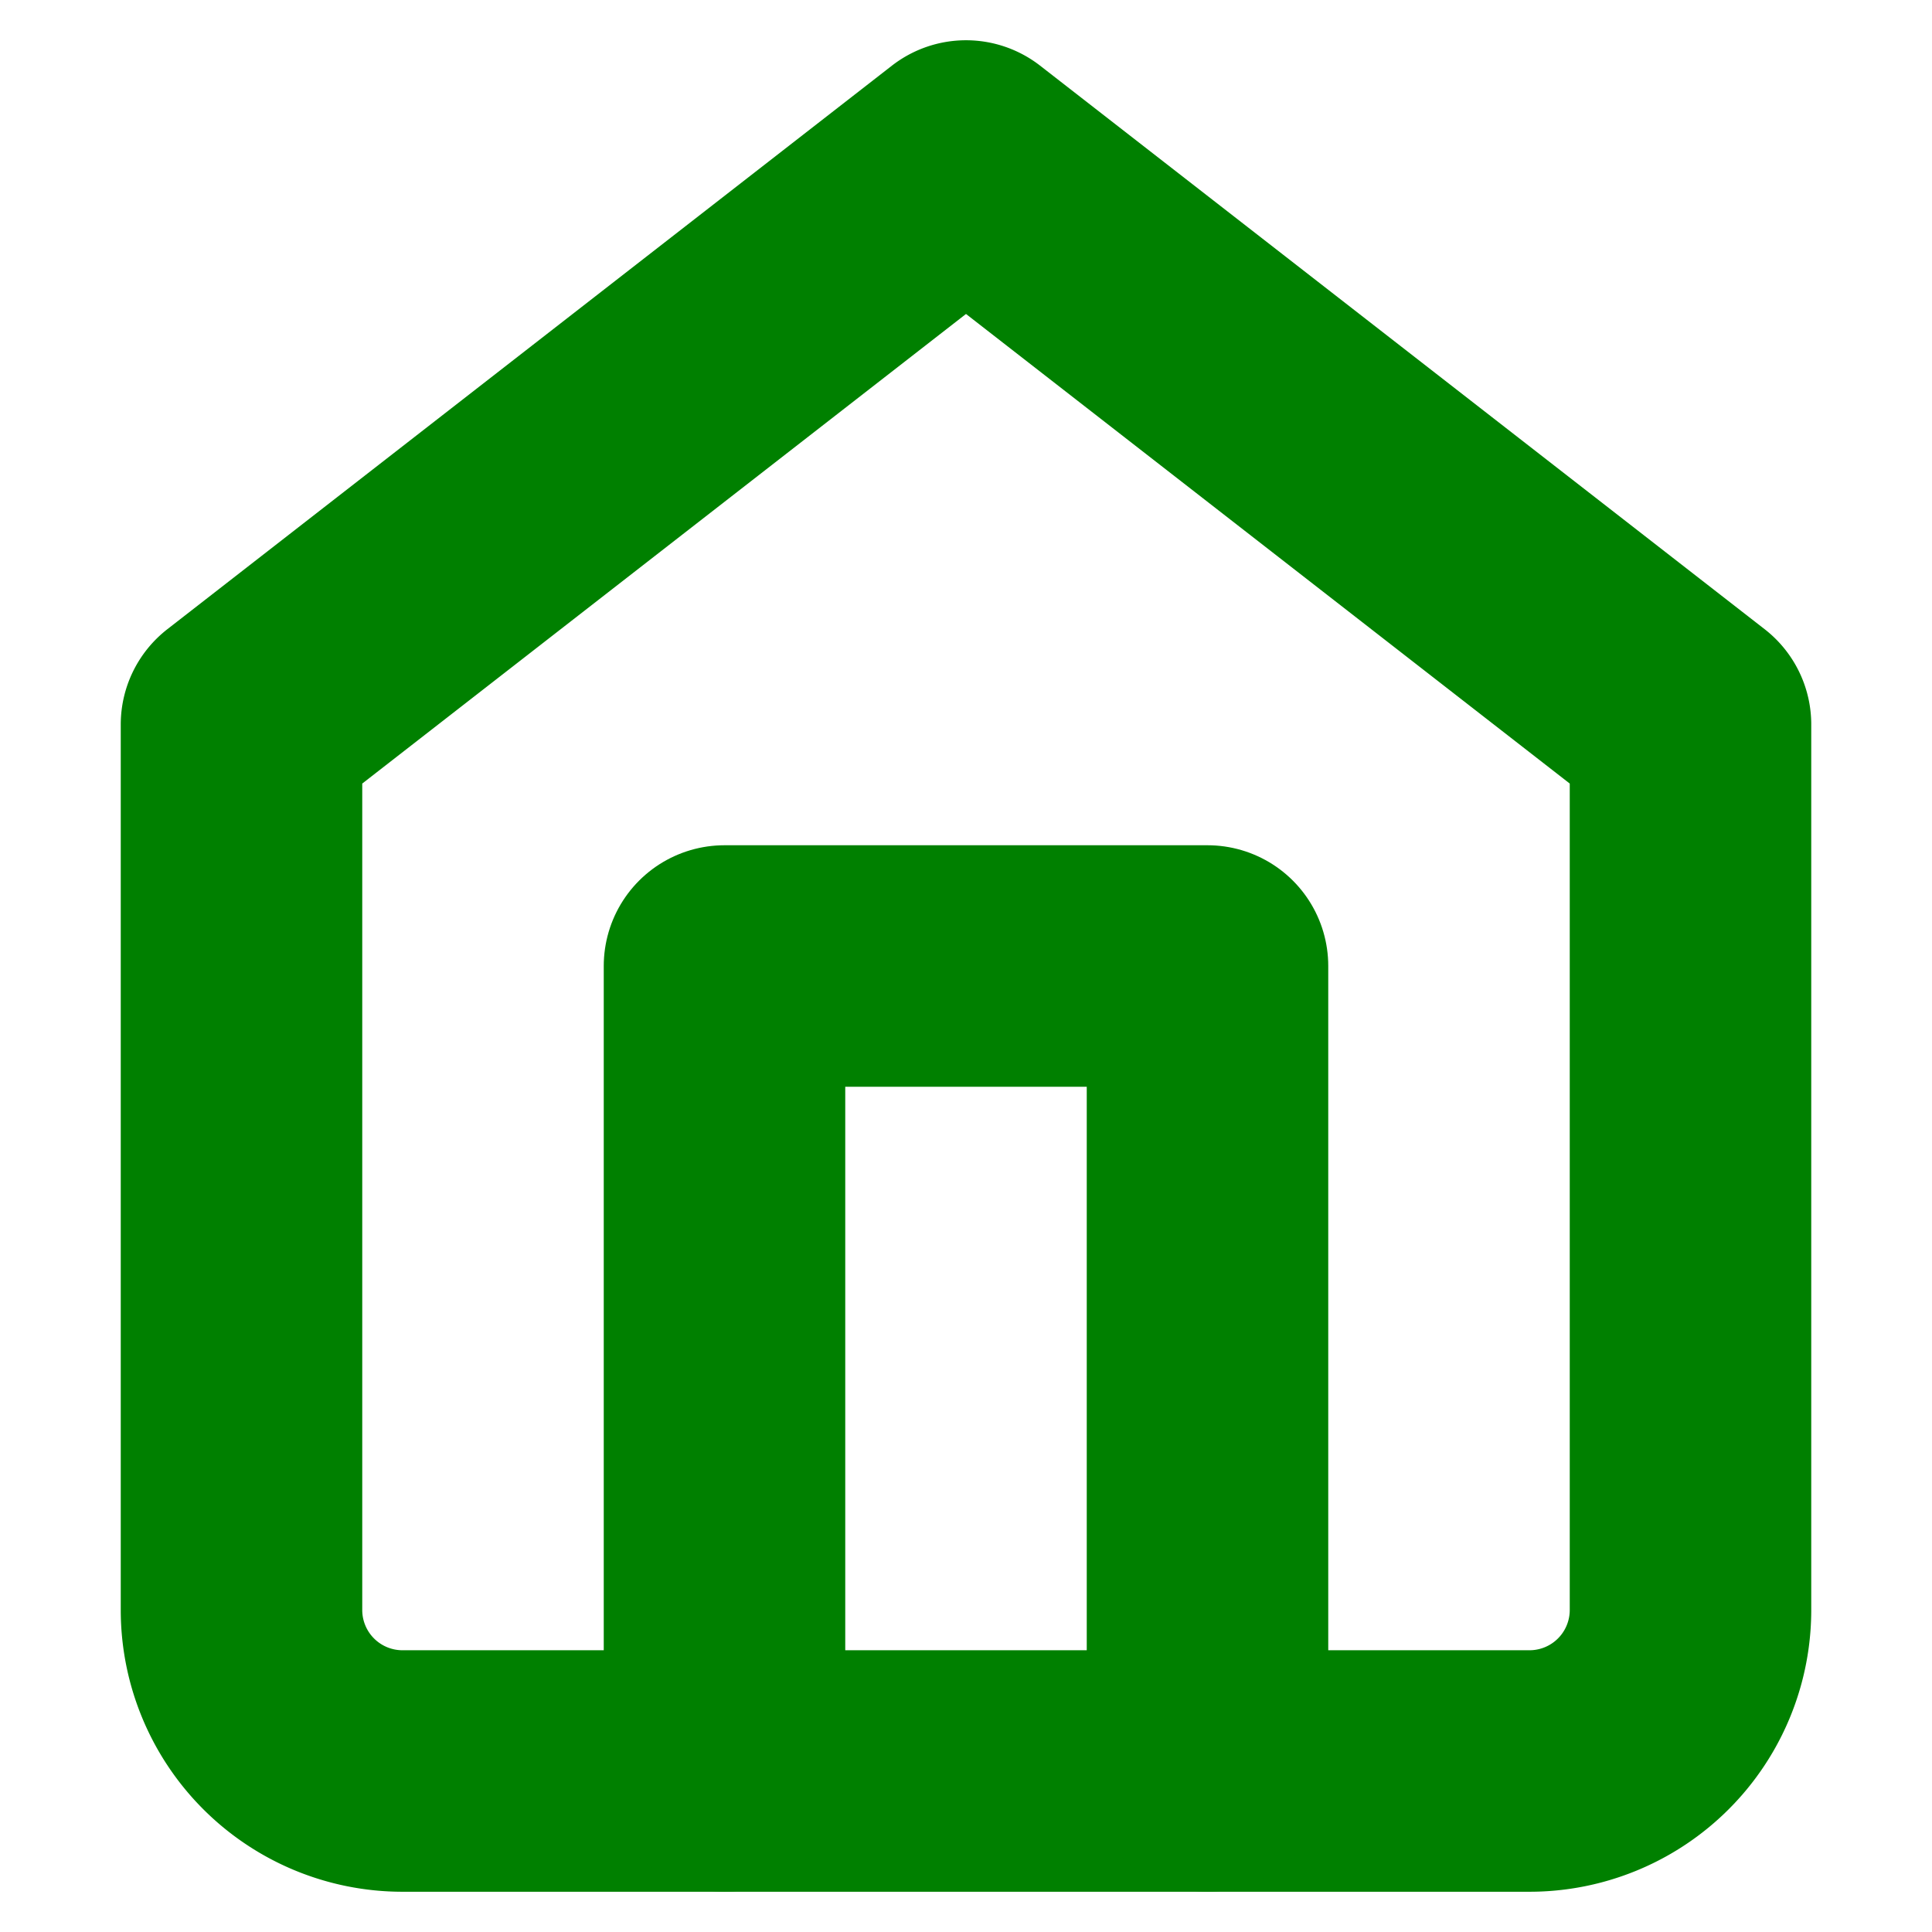<svg xmlns="http://www.w3.org/2000/svg" width="24" height="24" viewBox="0 0 24 24" fill="none" stroke="green" stroke-width="3" stroke-linecap="round" stroke-linejoin="round" class="feather feather-home"><path d="M3 9l9-7 9 7v11a2 2 0 0 1-2 2H5a2 2 0 0 1-2-2z"></path><polyline points="9 22 9 12 15 12 15 22"></polyline></svg>